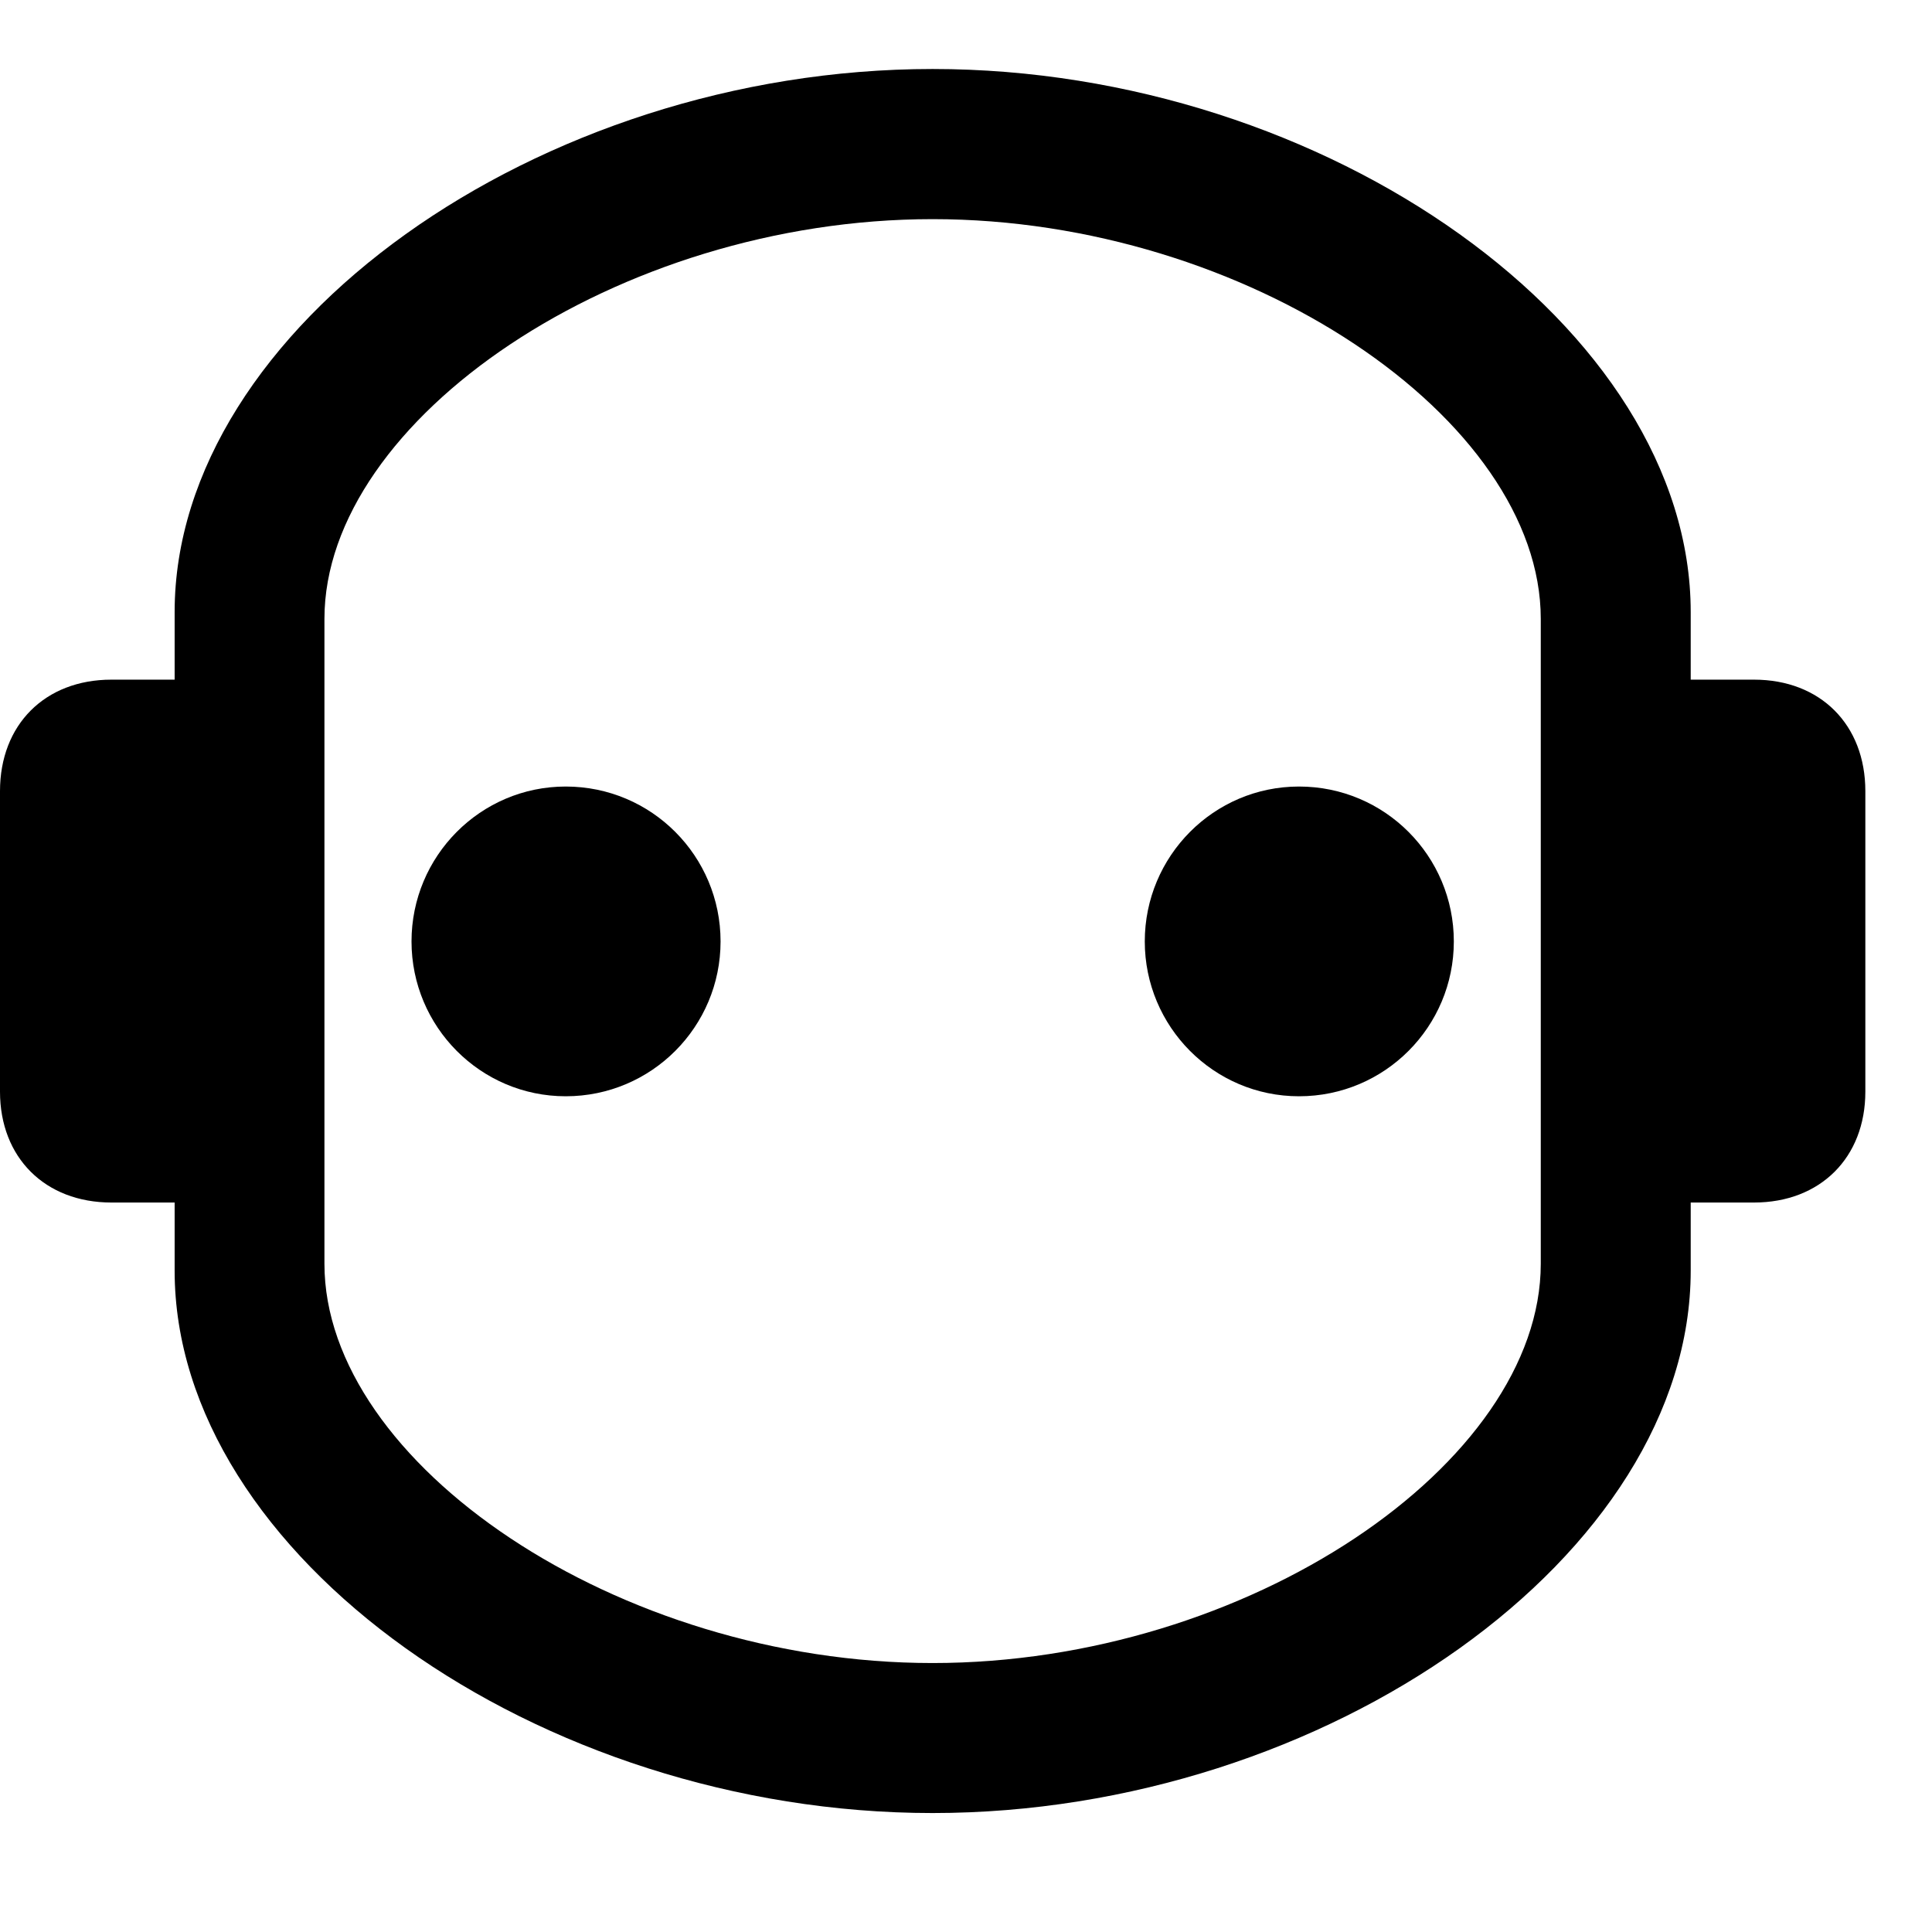 <svg width="28" height="28" viewBox="0 0 28 28" fill="none" xmlns="http://www.w3.org/2000/svg">
<path d="M13.516 26.276C19.234 26.276 24.503 22.529 24.503 18.415V17.428H25.42C26.382 17.428 27.034 16.776 27.034 15.821V11.466C27.034 10.502 26.382 9.85 25.42 9.85H24.503V8.87C24.503 4.759 19.234 1 13.516 1C7.8 1 2.531 4.759 2.531 8.87V9.85H1.615C0.652 9.85 0 10.502 0 11.466V15.821C0 16.776 0.652 17.428 1.615 17.428H2.531V18.415C2.531 22.529 7.8 26.276 13.516 26.276ZM13.516 24.102C8.951 24.102 4.702 21.208 4.702 18.316V8.969C4.702 6.079 8.951 3.176 13.516 3.176C18.083 3.176 22.33 6.079 22.33 8.969V18.316C22.33 21.208 18.083 24.102 13.516 24.102Z" fill="black"/>
<path d="M8.199 15.888C9.444 15.888 10.443 14.879 10.443 13.644C10.443 12.408 9.444 11.399 8.199 11.399C6.963 11.399 5.964 12.408 5.964 13.644C5.964 14.879 6.963 15.888 8.199 15.888ZM18.826 15.888C20.071 15.888 21.07 14.879 21.07 13.644C21.07 12.408 20.071 11.399 18.826 11.399C17.59 11.399 16.591 12.408 16.591 13.644C16.591 14.879 17.59 15.888 18.826 15.888Z" fill="black"/>
</svg>
